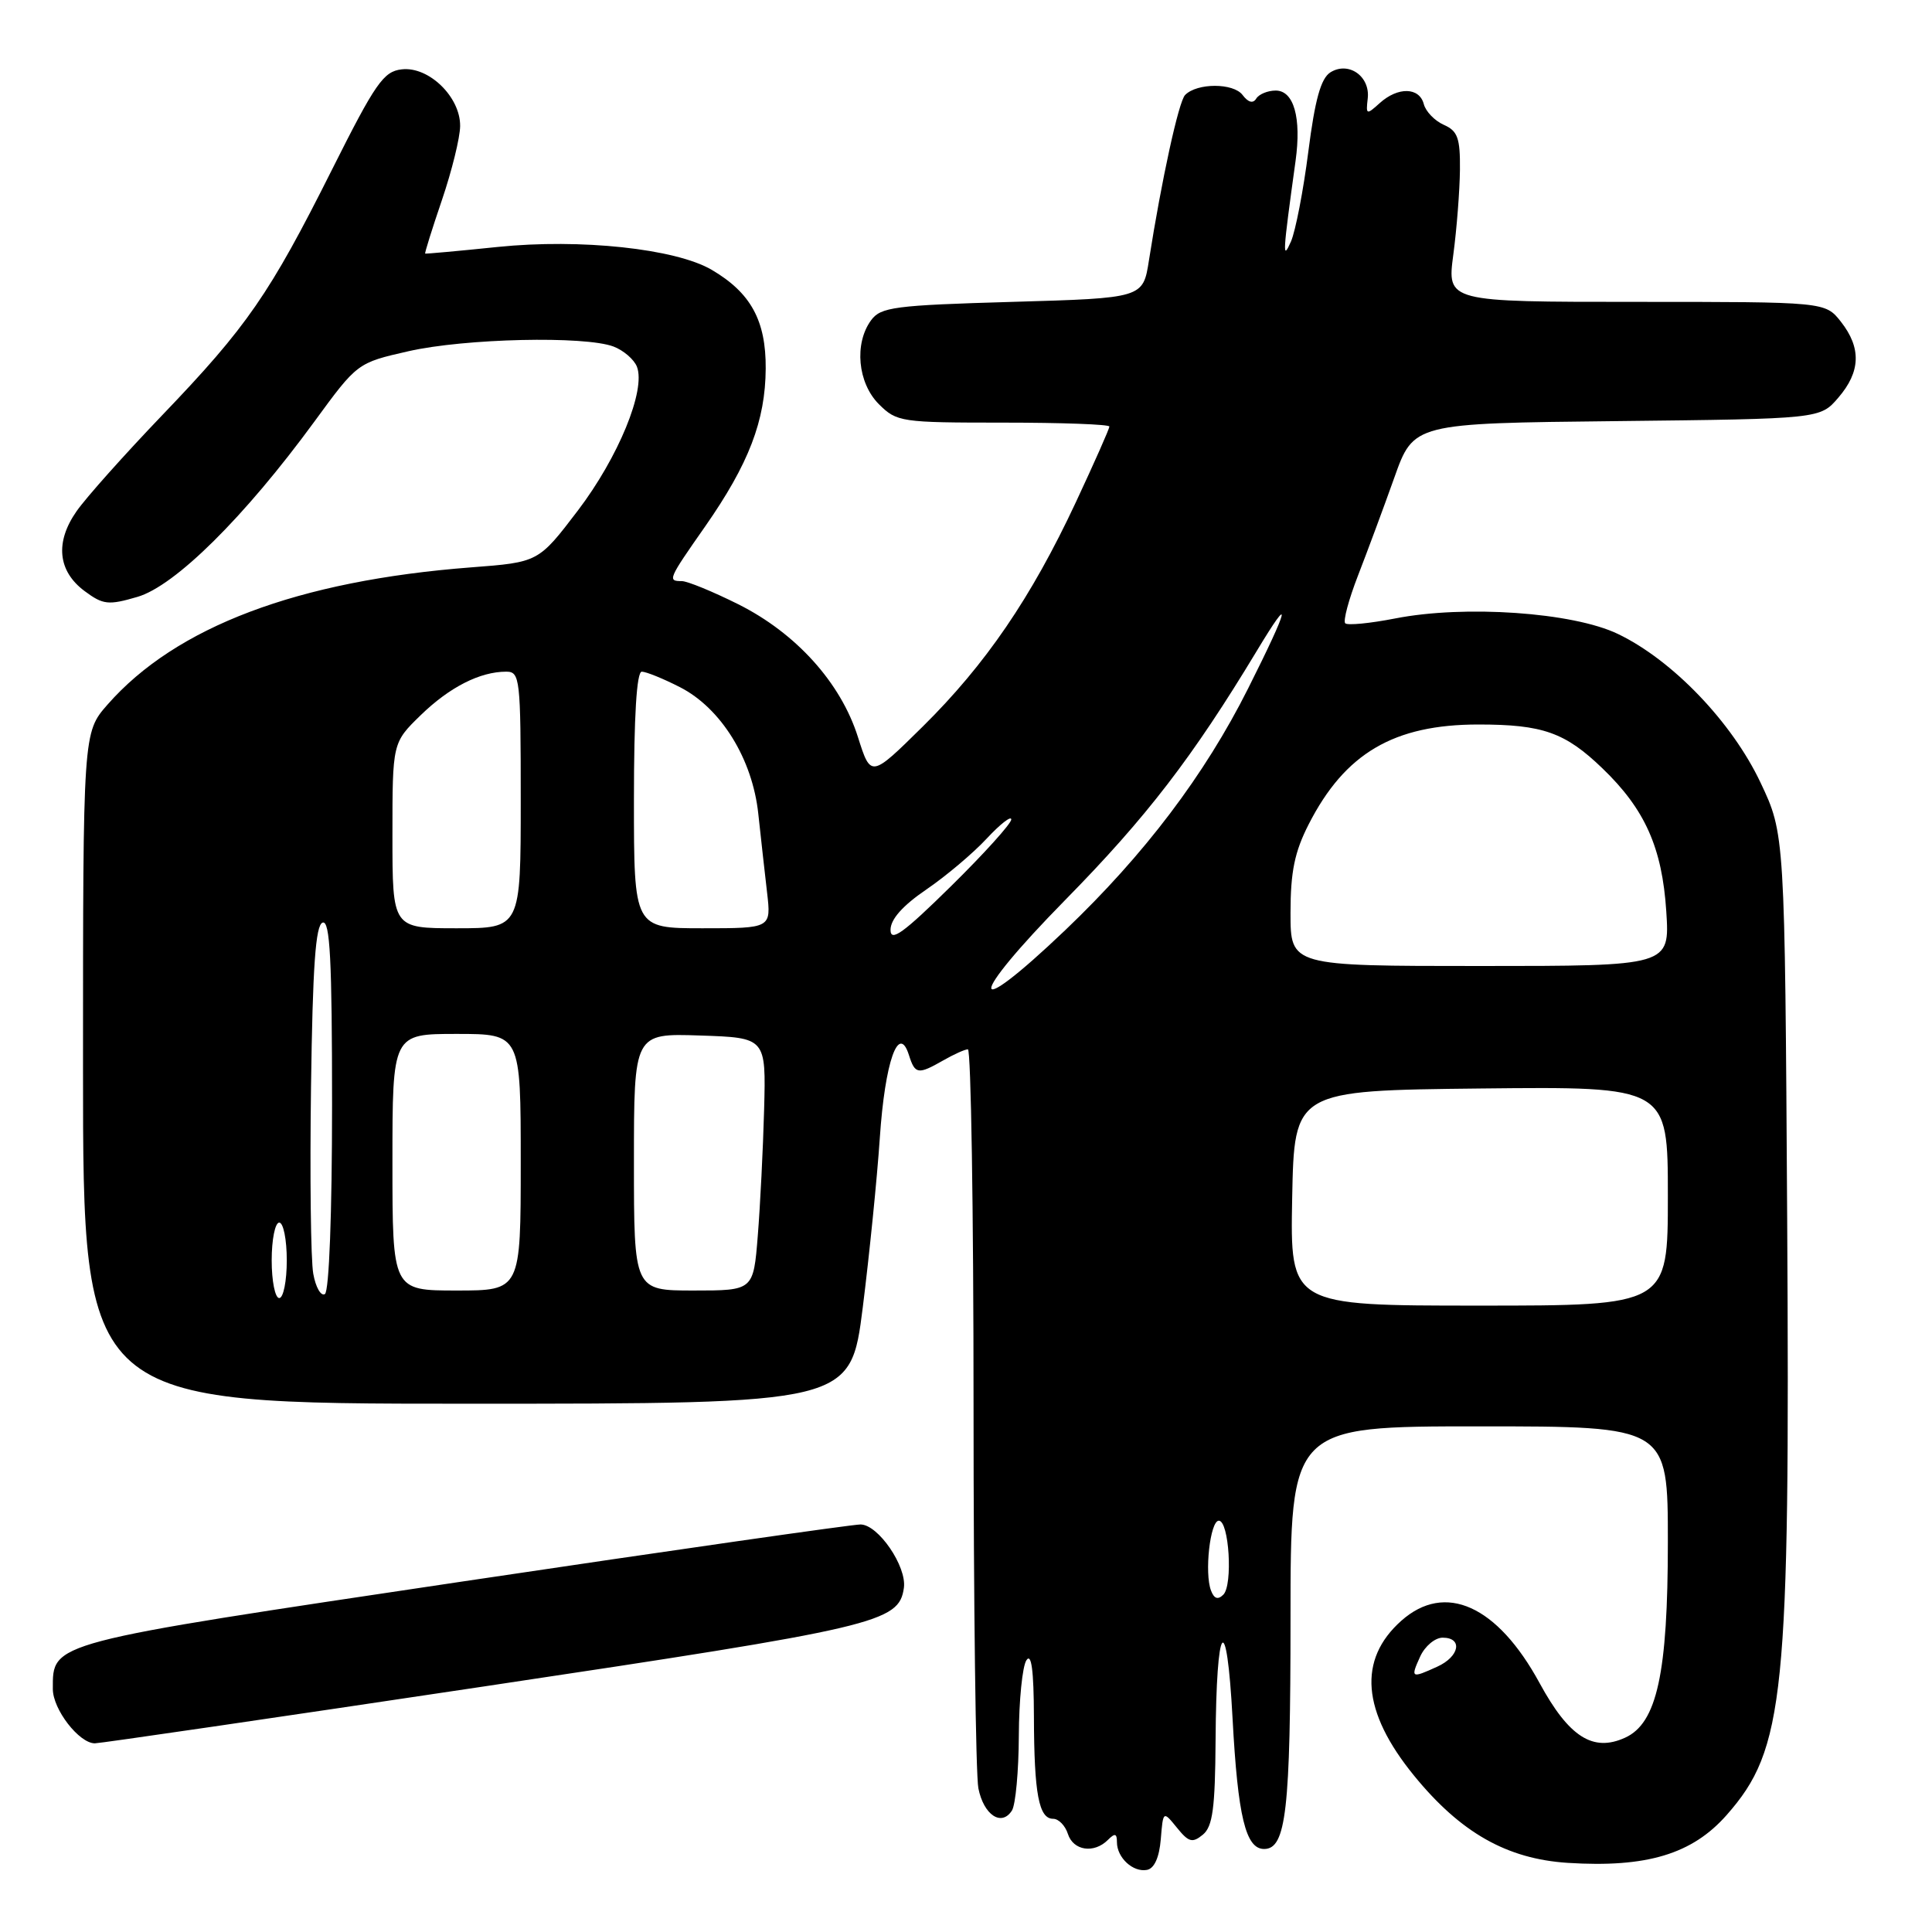<?xml version="1.0" encoding="UTF-8" standalone="no"?>
<!DOCTYPE svg PUBLIC "-//W3C//DTD SVG 1.1//EN" "http://www.w3.org/Graphics/SVG/1.1/DTD/svg11.dtd" >
<svg xmlns="http://www.w3.org/2000/svg" xmlns:xlink="http://www.w3.org/1999/xlink" version="1.1" viewBox="0 0 256 256">
 <g >
 <path fill="currentColor"
d=" M 153.81 243.71 C 154.12 239.93 154.12 239.93 155.95 242.18 C 157.51 244.11 158.00 244.24 159.39 243.10 C 160.69 242.02 161.01 239.59 161.07 230.63 C 161.17 214.80 162.53 213.02 163.32 227.69 C 164.02 240.72 165.06 245.00 167.50 245.00 C 170.42 245.00 171.00 239.90 171.00 214.43 C 171.00 189.00 171.00 189.00 196.00 189.00 C 221.00 189.00 221.00 189.00 221.00 204.32 C 221.00 221.72 219.56 228.33 215.34 230.25 C 211.08 232.20 207.89 230.16 204.00 223.01 C 198.40 212.72 191.48 209.60 185.68 214.76 C 179.89 219.91 180.45 226.80 187.36 235.27 C 193.53 242.84 199.67 246.32 207.75 246.84 C 218.20 247.50 224.23 245.68 228.80 240.49 C 236.48 231.76 237.19 224.80 236.81 161.50 C 236.50 110.50 236.50 110.50 233.27 103.68 C 229.48 95.67 221.61 87.47 214.38 84.00 C 208.41 81.13 194.07 80.14 184.86 81.95 C 181.53 82.60 178.56 82.89 178.25 82.59 C 177.95 82.28 178.71 79.44 179.94 76.27 C 181.17 73.10 183.34 67.26 184.75 63.30 C 187.31 56.09 187.31 56.09 214.24 55.80 C 241.18 55.50 241.18 55.50 243.59 52.69 C 246.55 49.25 246.65 46.10 243.93 42.63 C 241.85 40.00 241.85 40.00 216.80 40.00 C 191.74 40.00 191.74 40.00 192.57 33.75 C 193.03 30.31 193.42 25.25 193.45 22.50 C 193.49 18.29 193.15 17.35 191.31 16.54 C 190.11 16.01 188.91 14.77 188.66 13.79 C 188.07 11.54 185.23 11.48 182.81 13.67 C 181.06 15.25 180.98 15.22 181.23 13.06 C 181.58 10.11 178.69 8.08 176.28 9.59 C 175.02 10.39 174.24 13.20 173.36 20.09 C 172.70 25.27 171.66 30.62 171.06 32.00 C 169.90 34.62 169.95 33.75 171.67 21.31 C 172.46 15.60 171.44 12.00 169.04 12.00 C 167.98 12.00 166.82 12.48 166.46 13.06 C 166.04 13.75 165.40 13.58 164.65 12.59 C 163.44 10.97 158.61 10.97 157.03 12.59 C 156.18 13.46 153.92 23.81 152.24 34.50 C 151.46 39.50 151.46 39.50 134.15 40.00 C 118.49 40.45 116.70 40.69 115.42 42.44 C 113.16 45.53 113.65 50.74 116.45 53.55 C 118.83 55.92 119.38 56.00 132.95 56.00 C 140.68 56.00 147.00 56.23 147.00 56.52 C 147.00 56.80 145.00 61.32 142.55 66.56 C 136.64 79.20 130.60 88.04 122.26 96.28 C 115.39 103.06 115.39 103.06 113.68 97.66 C 111.41 90.47 105.49 83.90 97.81 80.06 C 94.44 78.38 91.08 77.00 90.34 77.00 C 88.43 77.00 88.52 76.78 93.42 69.78 C 99.22 61.47 101.42 55.75 101.46 48.83 C 101.50 42.47 99.48 38.79 94.30 35.75 C 89.52 32.95 76.91 31.60 65.97 32.72 C 60.76 33.26 56.43 33.65 56.34 33.60 C 56.25 33.54 57.25 30.35 58.56 26.50 C 59.87 22.65 60.96 18.24 60.97 16.70 C 61.01 12.85 56.81 8.77 53.23 9.19 C 50.82 9.46 49.74 11.01 43.98 22.50 C 35.73 38.96 32.74 43.29 21.51 55.00 C 16.50 60.23 11.38 65.96 10.14 67.75 C 7.27 71.85 7.66 75.68 11.21 78.32 C 13.66 80.14 14.35 80.22 18.21 79.09 C 23.19 77.64 32.40 68.52 41.66 55.86 C 47.35 48.08 47.35 48.08 54.12 46.54 C 61.60 44.84 77.50 44.48 81.30 45.92 C 82.63 46.43 84.03 47.64 84.40 48.60 C 85.59 51.71 81.93 60.60 76.57 67.65 C 71.35 74.50 71.35 74.50 62.42 75.18 C 39.47 76.94 23.30 83.05 14.25 93.36 C 11.00 97.07 11.00 97.07 11.00 141.53 C 11.00 186.00 11.00 186.00 61.85 186.00 C 112.71 186.00 112.71 186.00 114.32 173.25 C 115.20 166.24 116.22 156.13 116.58 150.78 C 117.26 140.67 119.08 135.51 120.44 139.81 C 121.25 142.36 121.64 142.42 125.00 140.50 C 126.38 139.71 127.84 139.05 128.25 139.04 C 128.66 139.02 129.00 160.32 129.00 186.38 C 129.00 212.43 129.29 235.19 129.64 236.96 C 130.35 240.51 132.71 242.07 134.09 239.90 C 134.57 239.13 134.98 234.68 135.00 230.00 C 135.02 225.32 135.47 220.82 136.00 220.00 C 136.67 218.97 136.98 221.32 137.00 227.50 C 137.03 237.71 137.65 241.00 139.55 241.00 C 140.27 241.00 141.15 241.90 141.50 243.00 C 142.21 245.23 144.96 245.64 146.80 243.80 C 147.73 242.87 148.00 242.93 148.00 244.10 C 148.00 246.15 150.13 248.12 151.98 247.77 C 152.95 247.59 153.61 246.12 153.81 243.71 Z  M 64.15 223.46 C 116.36 215.64 119.12 214.99 119.77 210.40 C 120.17 207.56 116.36 202.00 114.02 202.00 C 112.92 202.00 89.17 205.40 61.26 209.56 C 6.26 217.76 7.00 217.57 7.00 223.80 C 7.00 226.50 10.48 231.00 12.57 231.00 C 13.25 231.00 36.46 227.61 64.15 223.46 Z  M 188.18 219.50 C 188.81 218.12 190.15 217.00 191.16 217.00 C 193.86 217.00 193.40 219.50 190.45 220.84 C 186.99 222.42 186.88 222.36 188.18 219.50 Z  M 160.47 210.77 C 159.57 208.45 160.35 201.50 161.50 201.50 C 162.86 201.50 163.38 210.02 162.10 211.30 C 161.39 212.01 160.88 211.85 160.47 210.77 Z  M 171.22 158.75 C 171.50 144.50 171.50 144.50 196.25 144.23 C 221.00 143.97 221.00 143.97 221.00 158.48 C 221.00 173.00 221.00 173.00 195.97 173.00 C 170.95 173.00 170.95 173.00 171.22 158.75 Z  M 36.00 167.00 C 36.00 164.25 36.45 162.00 37.00 162.00 C 37.55 162.00 38.00 164.25 38.00 167.00 C 38.00 169.75 37.55 172.00 37.00 172.00 C 36.45 172.00 36.00 169.75 36.00 167.00 Z  M 41.51 168.78 C 41.18 166.98 41.05 155.86 41.21 144.08 C 41.43 128.05 41.81 122.56 42.75 122.25 C 43.73 121.92 44.00 127.18 44.00 146.36 C 44.00 160.76 43.61 171.12 43.05 171.47 C 42.53 171.79 41.83 170.58 41.51 168.78 Z  M 52.00 154.00 C 52.00 137.00 52.00 137.00 60.50 137.00 C 69.00 137.00 69.00 137.00 69.00 154.00 C 69.00 171.00 69.00 171.00 60.50 171.00 C 52.00 171.00 52.00 171.00 52.00 154.00 Z  M 84.00 153.96 C 84.00 136.92 84.00 136.92 92.75 137.21 C 101.50 137.50 101.50 137.50 101.25 147.00 C 101.11 152.22 100.73 159.76 100.41 163.75 C 99.83 171.00 99.83 171.00 91.91 171.00 C 84.00 171.00 84.00 171.00 84.00 153.96 Z  M 141.15 119.25 C 151.92 108.29 158.03 100.34 166.53 86.25 C 171.33 78.28 170.86 80.32 165.38 91.23 C 159.62 102.70 151.66 113.22 141.15 123.25 C 128.08 135.71 128.08 132.55 141.15 119.25 Z  M 171.00 120.97 C 171.00 115.51 171.54 112.88 173.41 109.22 C 178.21 99.81 184.69 96.00 195.90 96.00 C 204.42 96.00 207.39 97.05 212.33 101.81 C 217.97 107.23 220.24 112.32 220.79 120.75 C 221.26 128.00 221.26 128.00 196.13 128.00 C 171.00 128.00 171.00 128.00 171.00 120.97 Z  M 118.00 123.21 C 118.00 121.81 119.61 120.00 122.75 117.86 C 125.36 116.08 128.96 113.04 130.75 111.11 C 132.54 109.19 134.00 108.05 134.00 108.58 C 134.00 109.12 130.40 113.11 126.00 117.44 C 119.68 123.66 118.00 124.87 118.00 123.21 Z  M 52.00 110.70 C 52.00 98.41 52.00 98.41 55.75 94.76 C 59.57 91.05 63.60 89.00 67.07 89.00 C 68.90 89.00 69.00 89.86 69.00 106.00 C 69.00 123.00 69.00 123.00 60.50 123.00 C 52.00 123.00 52.00 123.00 52.00 110.70 Z  M 84.00 106.00 C 84.00 94.90 84.36 89.00 85.04 89.00 C 85.61 89.00 87.88 89.92 90.09 91.05 C 95.54 93.83 99.71 100.56 100.48 107.85 C 100.82 110.96 101.33 115.64 101.64 118.25 C 102.19 123.00 102.19 123.00 93.09 123.00 C 84.00 123.00 84.00 123.00 84.00 106.00 Z "/>
</g>
</svg>